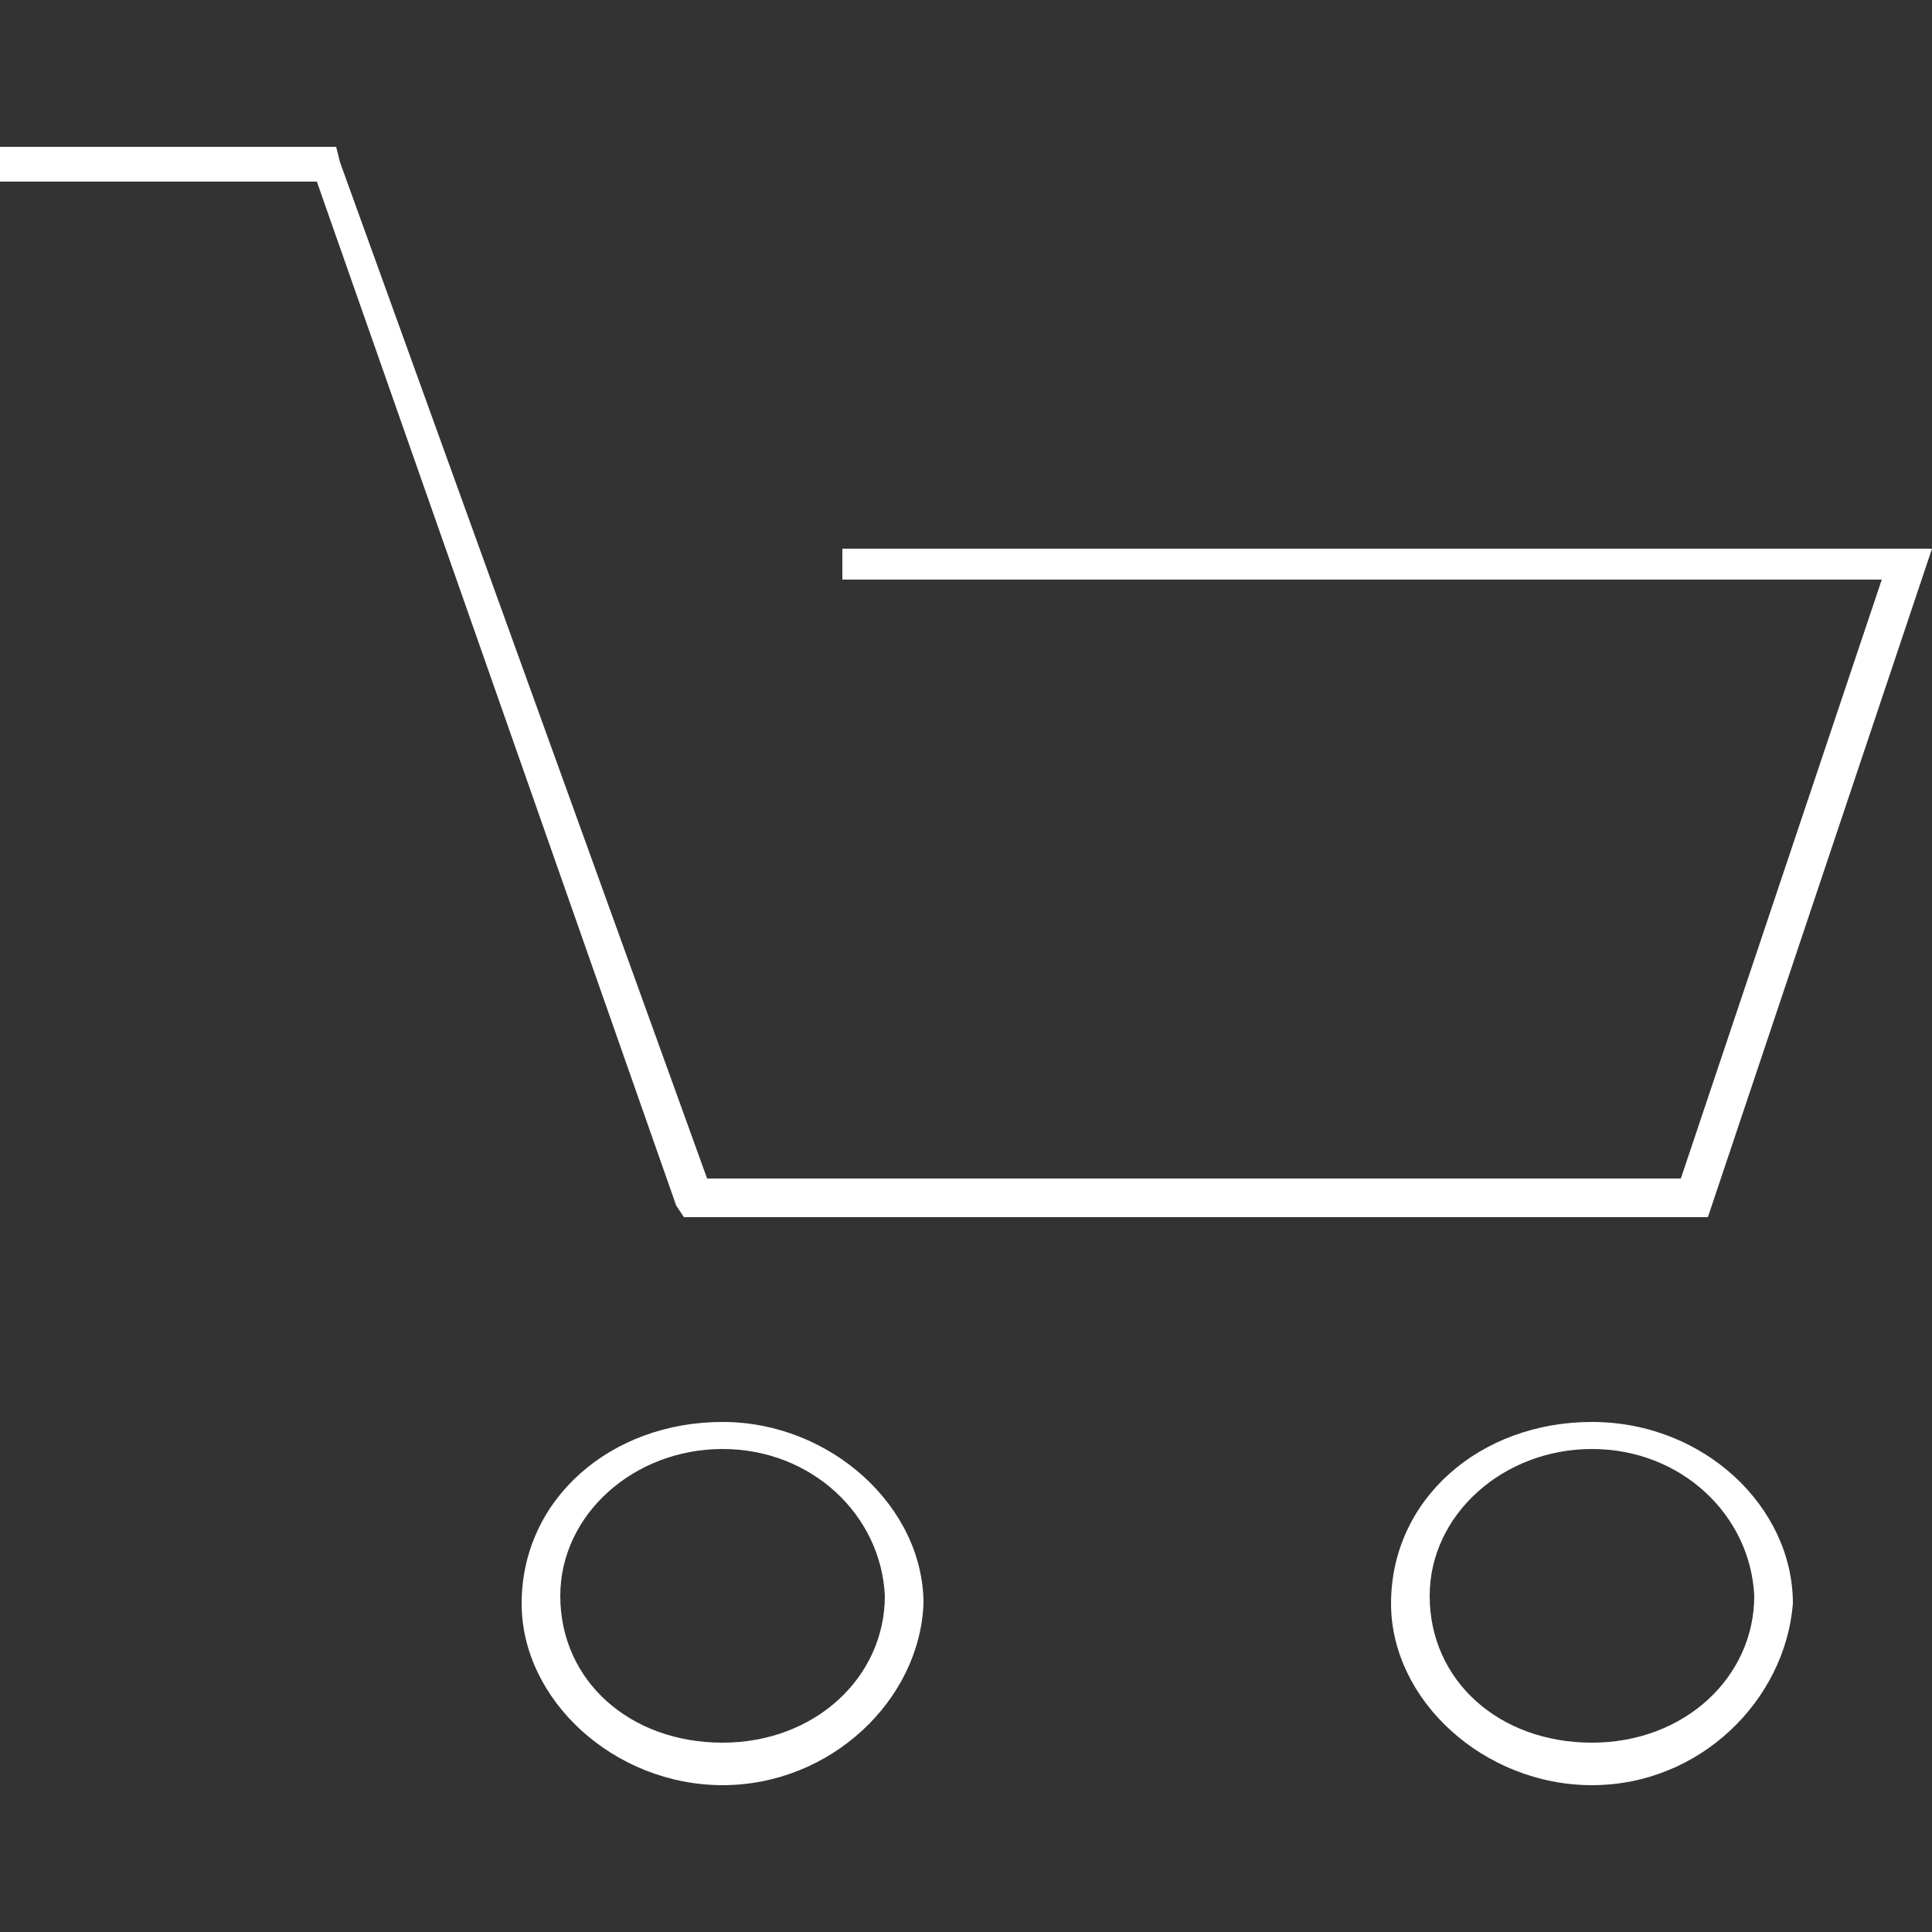 <?xml version="1.0" encoding="utf-8"?>
<!-- Generator: Adobe Illustrator 25.0.1, SVG Export Plug-In . SVG Version: 6.00 Build 0)  -->
<svg version="1.1" id="Слой_1" xmlns="http://www.w3.org/2000/svg" xmlns:xlink="http://www.w3.org/1999/xlink" x="0px" y="0px"
     viewBox="0 0 50 50" style="enable-background:new 0 0 50 50;" xml:space="preserve">
<rect x="0" y="0" width="50" height="50" fill="#333333" stroke="none"/>
<style type="text/css">
	.st0{fill:#FFFFFF;}
</style>
    <g>
	<g>
		<path class="st0" d="M18.7,46.2c-2.8,0-5.2-2.2-5.2-4.7c0-2.7,2.3-4.7,5.2-4.7c2.8,0,5.2,2.2,5.2,4.7C23.8,44,21.5,46.2,18.7,46.2
			z M18.7,37.5c-2.3,0-4.2,1.7-4.2,3.8c0,2.2,1.8,3.8,4.2,3.8s4.2-1.7,4.2-3.8C22.8,39.2,21,37.5,18.7,37.5z"/>
	</g>
        <g>
		<path class="st0" d="M41.2,46.2c-2.8,0-5.2-2.2-5.2-4.7c0-2.7,2.3-4.7,5.2-4.7s5.2,2.2,5.2,4.7C46.2,44,44,46.2,41.2,46.2z
			 M41.2,37.5c-2.3,0-4.2,1.7-4.2,3.8c0,2.2,1.8,3.8,4.2,3.8s4.2-1.7,4.2-3.8C45.3,39.2,43.5,37.5,41.2,37.5z"/>
	</g>
        <g>
		<polygon class="st0" points="44.2,31.5 17.7,31.5 17.5,31.2 8.2,4.7 0,4.7 0,3.8 8.7,3.8 8.8,4.2 18.3,30.5 43.5,30.5 48.7,15
			21.8,15 21.8,14.2 50,14.2 		"/>
	</g>
</g>
</svg>
